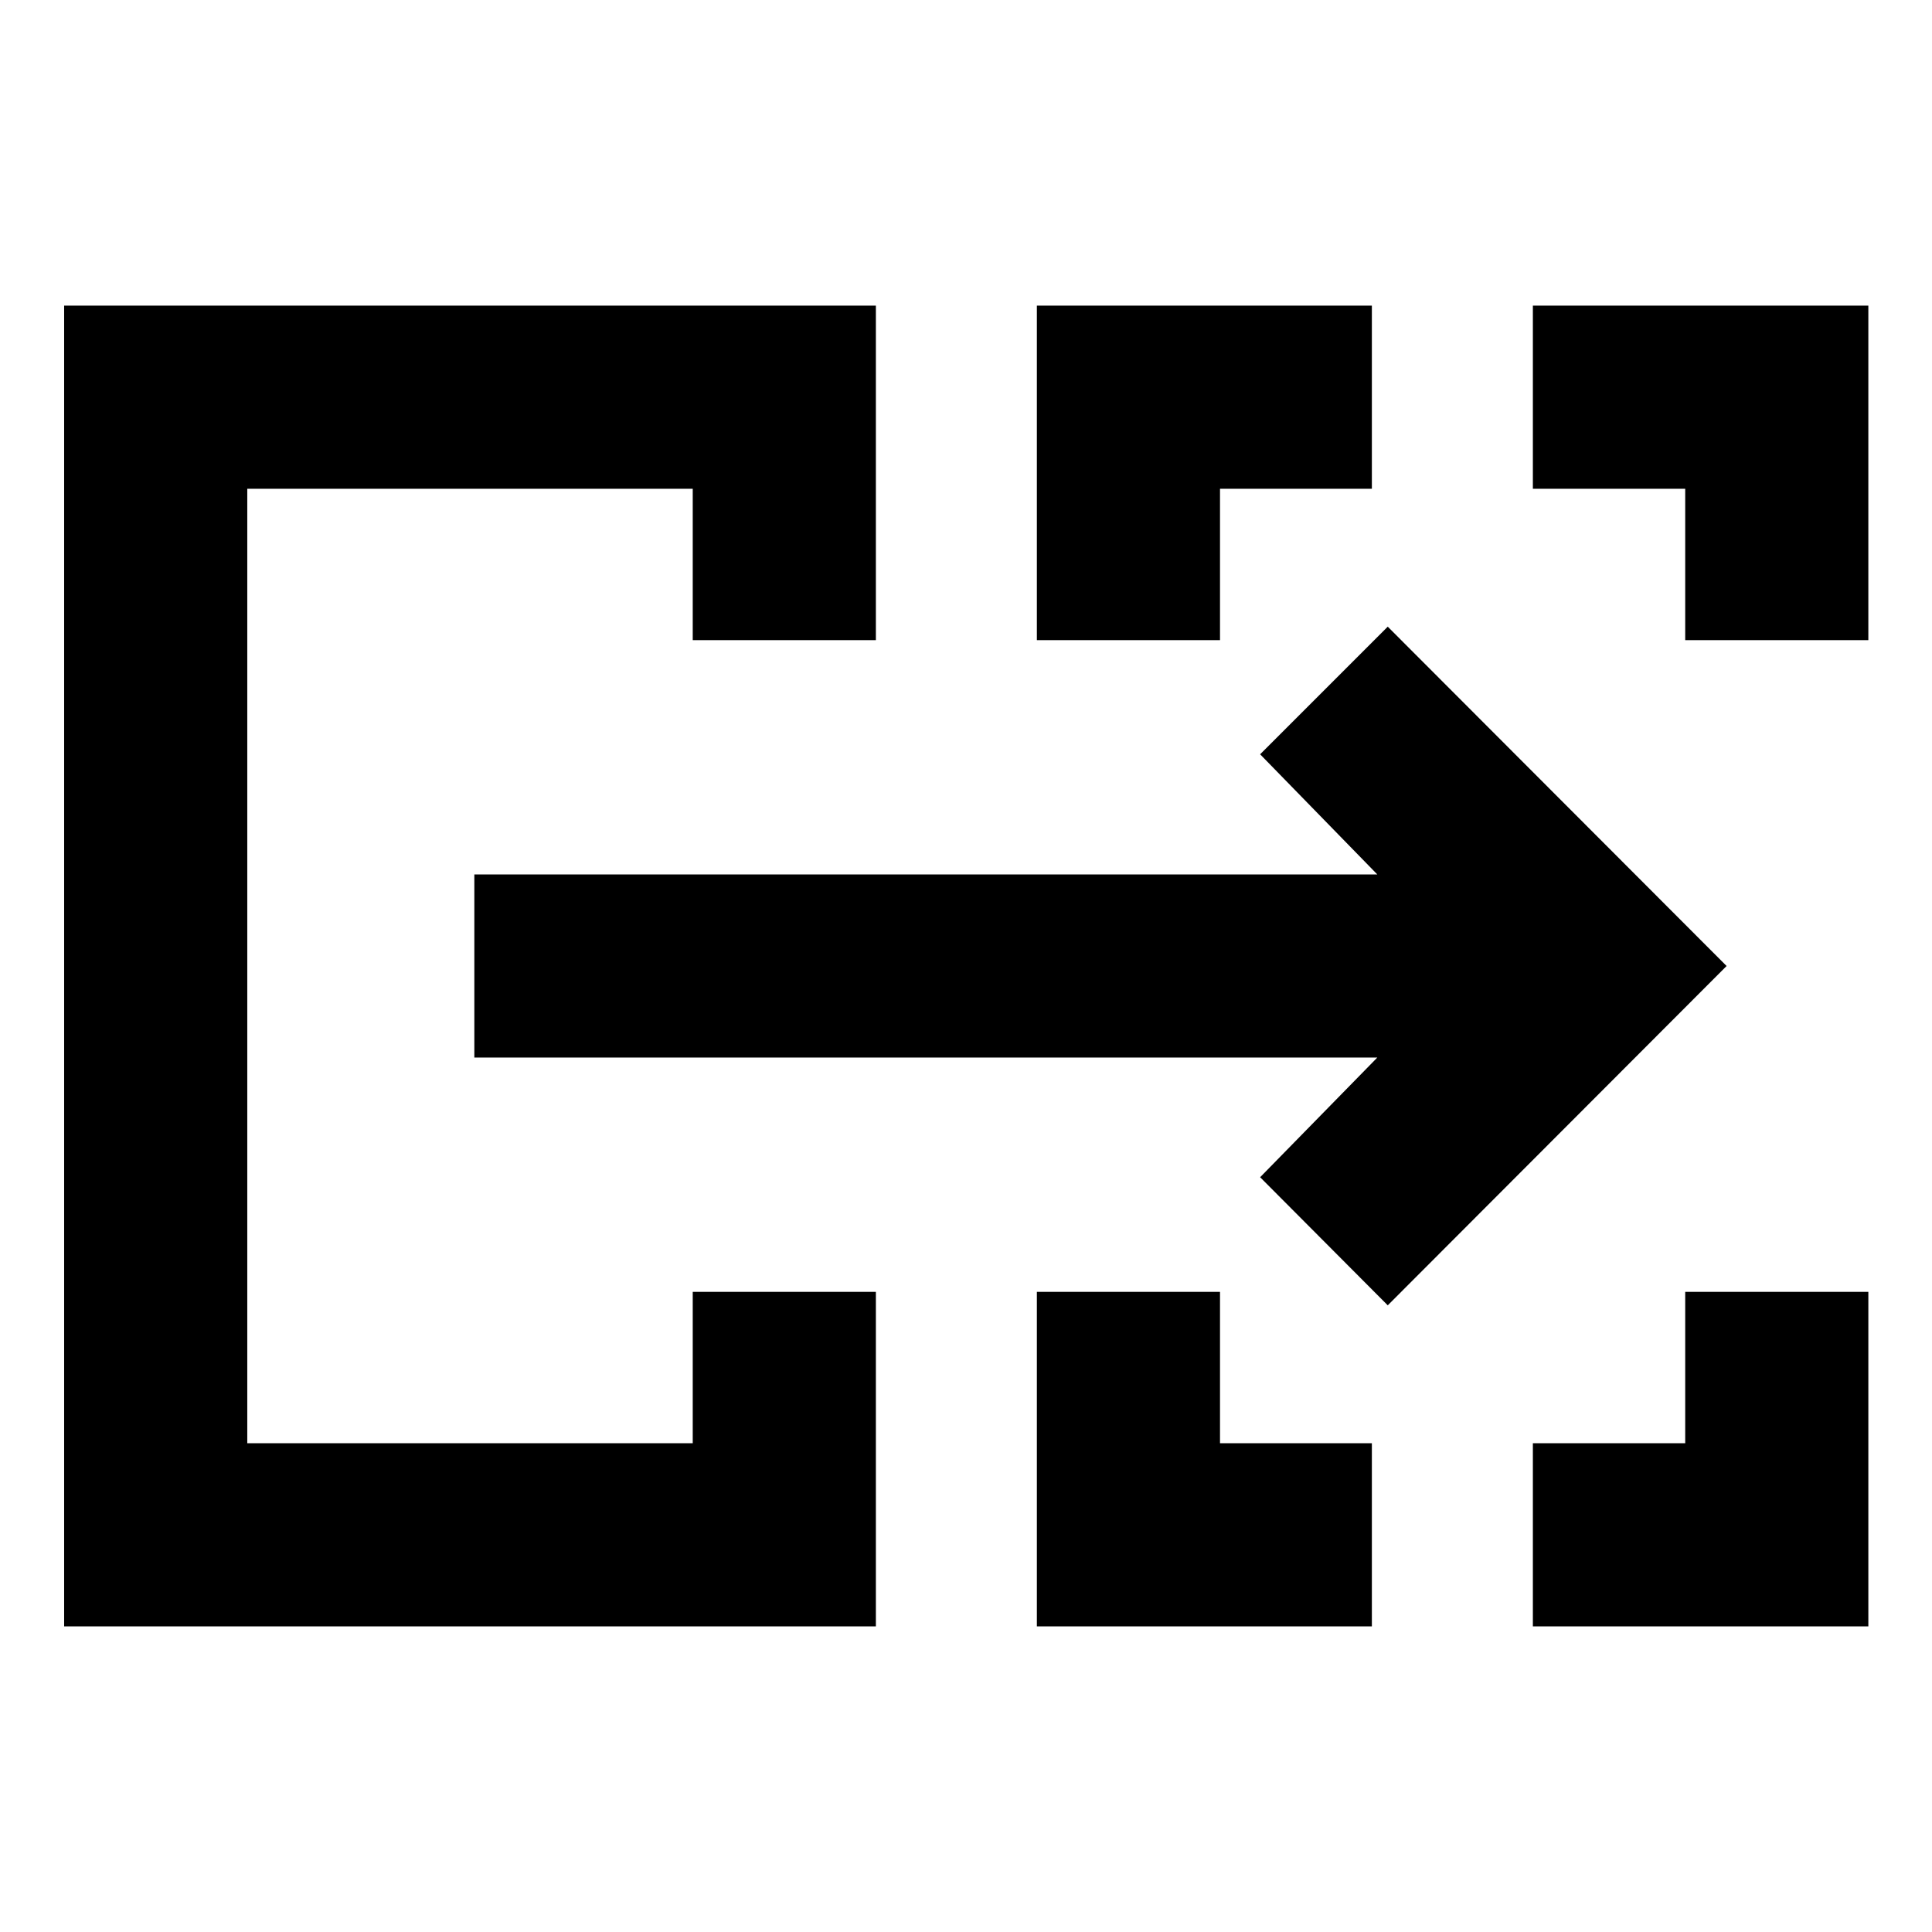 <svg xmlns="http://www.w3.org/2000/svg" height="24" viewBox="0 -960 960 960" width="24"><path d="M31.87-151.869v-656.262h403.347v166.218h-91v-75.217H122.87v474.26h221.347v-75.217h91v166.218H31.869Zm483.347 0v-166.218h91.001v75.217h75.456v91.001H515.217Zm246.457 0v-91.001h75.696v-75.217h91v166.218H761.674ZM515.217-641.913v-166.218h166.457v91.001h-75.456v75.217h-91.001Zm322.153 0v-75.217h-75.696v-91.001H928.37v166.218h-91ZM122.87-242.87v-474.26 474.26Zm566.695-68.521-63.413-63.652L684.37-434.5H235.696v-91H684.37l-58.218-59.696 63.413-63.413L857.935-480l-168.37 168.609Z"/></svg>